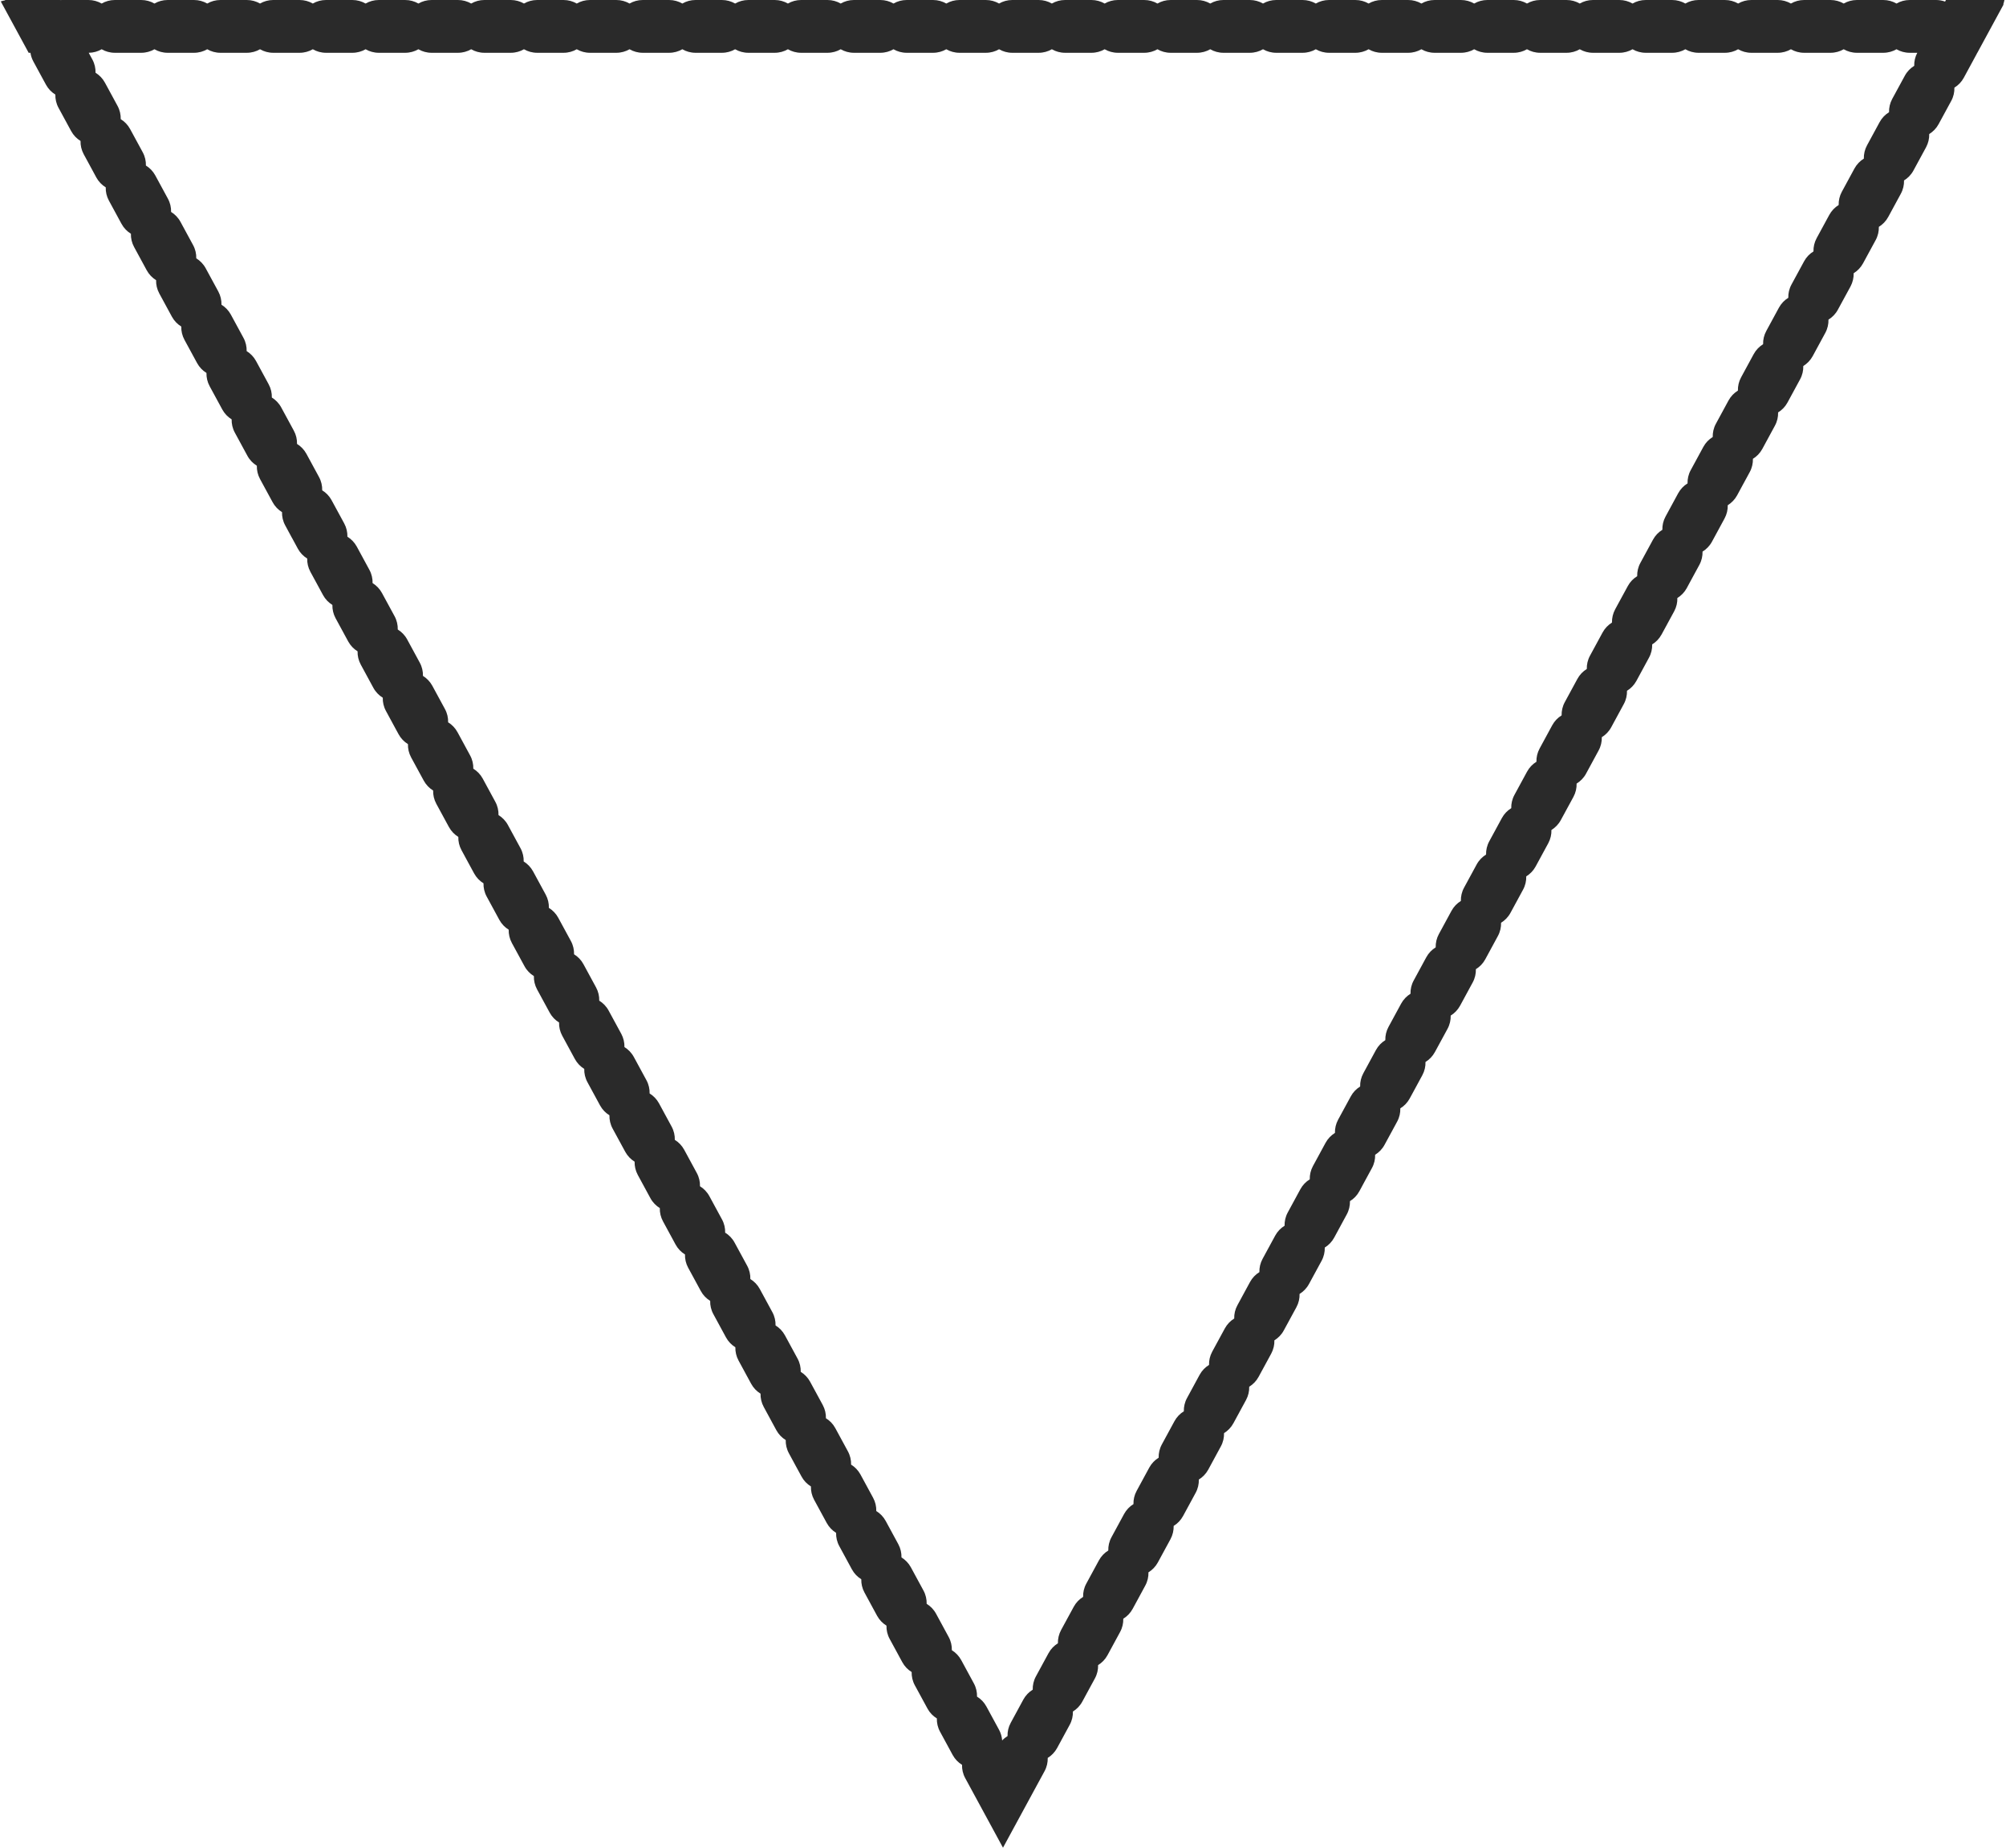 <svg id="Component_1_1" data-name="Component 1 – 1" xmlns="http://www.w3.org/2000/svg" width="76" height="70" viewBox="0 0 76 70">
  <g id="Polygon_1" data-name="Polygon 1" transform="translate(76 70) rotate(180)" fill="none" stroke-linecap="round" stroke-dasharray="1">
    <path d="M38,0,76,70H0Z" stroke="none"/>
    <path d="M 38 0 C 38 0 38.008 0.015 38.022 0.04 C 38.022 0.04 38.022 0.04 38.022 0.04 L 39.433 2.639 C 39.519 2.798 39.557 2.971 39.552 3.14 C 39.697 3.228 39.821 3.355 39.908 3.515 L 39.957 3.605 C 39.957 3.605 39.957 3.605 39.957 3.606 L 39.958 3.607 C 39.958 3.607 39.958 3.607 39.958 3.607 L 39.96 3.611 C 39.961 3.612 39.961 3.612 39.961 3.613 L 39.961 3.613 C 39.962 3.614 39.962 3.615 39.963 3.616 L 39.963 3.617 C 39.964 3.619 39.965 3.621 39.967 3.623 L 39.967 3.624 C 40.095 3.859 40.385 4.394 40.385 4.394 C 40.472 4.554 40.511 4.728 40.506 4.898 C 40.651 4.986 40.775 5.112 40.861 5.271 L 41.239 5.967 C 41.239 5.967 41.239 5.967 41.239 5.967 L 41.24 5.968 C 41.24 5.968 41.24 5.969 41.24 5.969 L 41.241 5.971 C 41.241 5.971 41.241 5.971 41.242 5.971 L 41.244 5.975 C 41.244 5.976 41.245 5.977 41.245 5.978 L 41.246 5.979 C 41.246 5.979 41.246 5.98 41.247 5.981 L 41.248 5.983 C 41.249 5.984 41.249 5.986 41.25 5.987 L 41.25 5.987 C 41.251 5.988 41.251 5.989 41.252 5.99 L 41.252 5.991 C 41.254 5.993 41.255 5.996 41.256 5.998 L 41.257 5.999 C 41.26 6.004 41.262 6.01 41.265 6.015 L 41.265 6.015 C 41.31 6.097 41.34 6.152 41.34 6.152 C 41.427 6.312 41.465 6.485 41.461 6.655 C 41.605 6.744 41.729 6.87 41.816 7.03 L 41.934 7.247 C 41.934 7.247 41.934 7.247 41.934 7.247 L 41.938 7.255 C 41.939 7.257 41.941 7.259 41.942 7.261 L 41.942 7.262 C 41.944 7.265 41.945 7.268 41.947 7.27 L 41.947 7.272 C 42.089 7.532 42.294 7.91 42.294 7.91 C 42.381 8.07 42.419 8.243 42.415 8.413 C 42.559 8.501 42.683 8.627 42.77 8.786 L 43.218 9.612 C 43.218 9.612 43.218 9.612 43.218 9.612 L 43.218 9.613 C 43.219 9.613 43.219 9.614 43.219 9.615 L 43.22 9.616 C 43.22 9.616 43.221 9.617 43.221 9.617 L 43.221 9.618 C 43.221 9.618 43.221 9.619 43.222 9.619 L 43.222 9.619 C 43.222 9.619 43.222 9.619 43.222 9.62 L 43.223 9.621 C 43.223 9.622 43.223 9.622 43.224 9.622 L 43.224 9.623 C 43.224 9.623 43.224 9.623 43.224 9.624 L 43.225 9.626 C 43.226 9.626 43.226 9.627 43.226 9.627 L 43.23 9.634 C 43.231 9.636 43.231 9.637 43.232 9.638 L 43.232 9.638 C 43.234 9.641 43.235 9.643 43.236 9.646 L 43.236 9.646 C 43.239 9.65 43.241 9.654 43.243 9.657 L 43.243 9.658 C 43.246 9.664 43.248 9.667 43.248 9.667 L 43.248 9.667 C 43.335 9.827 43.374 10.001 43.369 10.171 C 43.514 10.259 43.638 10.386 43.725 10.546 C 43.725 10.546 44.202 11.425 44.202 11.425 C 44.289 11.585 44.328 11.758 44.323 11.928 C 44.467 12.017 44.591 12.143 44.678 12.302 L 45.157 13.183 C 45.243 13.343 45.282 13.516 45.277 13.686 C 45.422 13.775 45.547 13.902 45.633 14.062 C 45.633 14.062 45.753 14.281 45.872 14.501 L 45.872 14.501 C 45.874 14.504 45.875 14.507 45.877 14.511 L 45.878 14.512 C 45.878 14.513 45.879 14.513 45.879 14.514 L 45.879 14.514 C 45.879 14.515 45.88 14.515 45.88 14.516 L 46.111 14.942 C 46.198 15.102 46.236 15.275 46.232 15.444 C 46.376 15.532 46.501 15.659 46.588 15.819 C 46.588 15.819 46.677 15.984 46.779 16.171 L 46.779 16.173 C 46.78 16.173 46.78 16.173 46.78 16.173 L 46.786 16.185 C 46.786 16.185 46.786 16.186 46.787 16.186 L 46.789 16.19 C 46.789 16.191 46.79 16.191 46.79 16.192 L 46.791 16.194 C 46.791 16.195 46.791 16.195 46.792 16.195 L 46.793 16.198 C 46.794 16.2 46.795 16.201 46.795 16.202 L 46.796 16.202 C 46.796 16.204 46.797 16.205 46.798 16.206 L 46.8 16.21 C 46.8 16.211 46.8 16.211 46.801 16.212 L 47.065 16.699 C 47.152 16.859 47.19 17.032 47.186 17.201 C 47.331 17.29 47.455 17.417 47.542 17.577 C 47.542 17.577 47.64 17.757 47.747 17.954 L 47.748 17.956 C 47.748 17.957 47.749 17.958 47.749 17.959 L 47.75 17.96 C 47.751 17.962 47.751 17.963 47.752 17.964 L 48.02 18.458 C 48.106 18.617 48.144 18.79 48.14 18.959 C 48.285 19.048 48.409 19.175 48.496 19.335 L 48.496 19.335 C 48.496 19.335 48.973 20.214 48.973 20.214 C 49.06 20.374 49.099 20.547 49.094 20.717 C 49.239 20.806 49.363 20.932 49.45 21.092 C 49.45 21.092 49.523 21.226 49.611 21.389 L 49.612 21.391 C 49.612 21.391 49.612 21.391 49.613 21.392 L 49.614 21.393 C 49.614 21.394 49.614 21.394 49.614 21.394 L 49.615 21.395 C 49.615 21.396 49.616 21.397 49.616 21.398 L 49.619 21.403 C 49.619 21.403 49.619 21.404 49.619 21.404 L 49.929 21.974 C 50.015 22.133 50.053 22.306 50.048 22.475 C 50.193 22.563 50.317 22.69 50.404 22.85 L 50.453 22.94 C 50.453 22.94 50.453 22.94 50.453 22.94 L 50.454 22.942 C 50.454 22.942 50.454 22.942 50.454 22.942 L 50.456 22.946 C 50.457 22.946 50.457 22.947 50.457 22.947 L 50.457 22.948 C 50.458 22.949 50.458 22.95 50.459 22.951 L 50.459 22.952 C 50.46 22.953 50.461 22.955 50.463 22.957 L 50.463 22.959 C 50.591 23.194 50.881 23.729 50.881 23.729 C 50.968 23.889 51.007 24.062 51.002 24.232 C 51.147 24.321 51.272 24.448 51.359 24.608 C 51.359 24.608 51.509 24.885 51.641 25.128 L 51.642 25.13 C 51.642 25.131 51.643 25.131 51.643 25.131 L 51.837 25.489 C 51.923 25.649 51.961 25.821 51.957 25.99 C 52.101 26.079 52.225 26.205 52.312 26.365 L 52.43 26.582 C 52.43 26.582 52.43 26.582 52.43 26.582 L 52.434 26.589 C 52.435 26.592 52.437 26.594 52.438 26.596 L 52.438 26.597 C 52.44 26.6 52.441 26.602 52.443 26.605 L 52.443 26.606 C 52.585 26.867 52.79 27.244 52.79 27.244 C 52.877 27.405 52.915 27.578 52.911 27.748 C 53.055 27.836 53.179 27.962 53.266 28.121 L 53.714 28.946 C 53.714 28.947 53.714 28.947 53.714 28.947 L 53.714 28.948 C 53.715 28.948 53.715 28.949 53.715 28.949 L 53.716 28.95 C 53.716 28.951 53.717 28.951 53.717 28.952 L 53.717 28.953 C 53.717 28.953 53.718 28.953 53.718 28.954 L 53.718 28.954 C 53.718 28.954 53.718 28.954 53.718 28.954 L 53.719 28.956 C 53.719 28.957 53.719 28.957 53.72 28.957 L 53.72 28.958 C 53.72 28.958 53.72 28.958 53.72 28.958 L 53.721 28.961 C 53.722 28.961 53.722 28.961 53.722 28.962 L 53.726 28.969 C 53.727 28.97 53.727 28.972 53.728 28.973 L 53.728 28.973 C 53.73 28.976 53.731 28.978 53.732 28.98 L 53.732 28.981 C 53.735 28.985 53.737 28.989 53.739 28.992 L 53.739 28.992 C 53.742 28.999 53.744 29.002 53.744 29.002 L 53.744 29.002 C 53.831 29.162 53.87 29.336 53.865 29.505 C 54.01 29.594 54.134 29.721 54.221 29.881 C 54.221 29.881 54.698 30.76 54.698 30.76 C 54.785 30.92 54.824 31.093 54.819 31.263 C 54.963 31.351 55.087 31.477 55.174 31.636 L 55.653 32.518 C 55.739 32.678 55.778 32.851 55.773 33.021 C 55.918 33.11 56.043 33.236 56.129 33.396 C 56.129 33.396 56.607 34.275 56.607 34.275 C 56.693 34.435 56.732 34.609 56.728 34.779 C 56.872 34.867 56.995 34.993 57.082 35.152 L 57.561 36.034 C 57.648 36.194 57.686 36.367 57.682 36.536 C 57.827 36.625 57.951 36.752 58.038 36.912 C 58.038 36.912 58.132 37.085 58.237 37.278 L 58.516 37.793 C 58.602 37.952 58.641 38.125 58.636 38.294 C 58.781 38.383 58.905 38.509 58.992 38.67 L 58.992 38.67 C 58.992 38.67 58.993 38.671 58.995 38.674 L 58.995 38.675 C 58.995 38.675 58.995 38.675 58.995 38.675 L 58.995 38.676 C 58.996 38.676 58.996 38.677 58.997 38.678 L 58.997 38.679 C 58.997 38.679 58.997 38.679 58.997 38.679 L 58.997 38.679 C 58.998 38.681 58.999 38.683 59.001 38.686 L 59.001 38.686 C 59.002 38.687 59.003 38.689 59.004 38.691 L 59.004 38.692 C 59.004 38.692 59.005 38.693 59.005 38.693 L 59.005 38.693 C 59.006 38.695 59.007 38.697 59.008 38.698 L 59.008 38.699 C 59.008 38.7 59.009 38.7 59.009 38.701 L 59.015 38.711 C 59.015 38.711 59.015 38.711 59.015 38.711 L 59.47 39.549 C 59.556 39.709 59.595 39.882 59.59 40.052 C 59.735 40.14 59.859 40.267 59.946 40.427 C 59.946 40.427 60.015 40.554 60.101 40.712 L 60.425 41.308 C 60.511 41.468 60.549 41.64 60.544 41.809 C 60.689 41.898 60.813 42.025 60.9 42.185 L 60.968 42.31 C 60.968 42.31 60.968 42.31 60.969 42.311 L 60.969 42.311 C 60.97 42.314 60.972 42.317 60.974 42.32 L 60.975 42.322 C 61.109 42.569 61.377 43.064 61.377 43.064 C 61.464 43.224 61.503 43.397 61.498 43.567 C 61.643 43.656 61.768 43.783 61.855 43.943 C 61.855 43.943 61.903 44.032 61.969 44.153 L 61.969 44.154 C 61.969 44.154 61.97 44.154 61.97 44.155 L 61.971 44.156 C 61.971 44.156 61.971 44.157 61.971 44.157 L 62.333 44.824 C 62.419 44.984 62.457 45.156 62.453 45.325 C 62.597 45.413 62.721 45.54 62.808 45.699 L 62.95 45.96 C 62.95 45.96 62.95 45.961 62.95 45.961 L 62.952 45.964 C 62.952 45.965 62.953 45.966 62.953 45.966 L 62.953 45.967 C 63.094 46.225 63.286 46.579 63.286 46.579 C 63.373 46.739 63.411 46.913 63.407 47.082 C 63.552 47.171 63.676 47.298 63.763 47.458 C 63.763 47.458 63.896 47.703 64.021 47.934 L 64.242 48.34 C 64.327 48.499 64.366 48.671 64.361 48.84 C 64.506 48.929 64.63 49.055 64.716 49.214 L 64.925 49.6 C 64.926 49.6 64.926 49.6 64.926 49.601 L 64.929 49.607 C 64.93 49.607 64.93 49.608 64.93 49.609 L 64.931 49.609 C 64.932 49.611 64.932 49.612 64.933 49.614 L 64.934 49.614 C 65.06 49.847 65.194 50.095 65.194 50.095 C 65.281 50.255 65.32 50.428 65.315 50.598 C 65.459 50.686 65.583 50.812 65.67 50.971 L 66.149 51.853 C 66.235 52.013 66.274 52.186 66.269 52.356 C 66.414 52.444 66.539 52.571 66.626 52.731 C 66.626 52.731 67.103 53.61 67.103 53.61 C 67.19 53.77 67.228 53.943 67.224 54.113 C 67.368 54.202 67.491 54.327 67.578 54.486 L 68.057 55.368 C 68.144 55.528 68.182 55.701 68.178 55.871 C 68.323 55.96 68.447 56.087 68.534 56.247 C 68.534 56.247 69.011 57.125 69.011 57.125 C 69.098 57.286 69.137 57.459 69.132 57.629 C 69.276 57.717 69.4 57.843 69.487 58.002 L 69.966 58.884 C 70.052 59.044 70.091 59.217 70.086 59.386 C 70.231 59.475 70.355 59.602 70.442 59.762 C 70.442 59.762 70.919 60.641 70.919 60.641 C 71.006 60.801 71.045 60.974 71.04 61.144 C 71.185 61.233 71.309 61.359 71.396 61.519 L 71.874 62.4 C 71.961 62.56 71.999 62.732 71.994 62.902 C 72.139 62.991 72.264 63.117 72.351 63.277 C 72.351 63.277 72.399 63.366 72.465 63.488 L 72.465 63.489 C 72.465 63.489 72.466 63.489 72.466 63.489 L 72.467 63.491 C 72.467 63.491 72.467 63.491 72.467 63.492 L 72.829 64.159 C 72.915 64.318 72.953 64.491 72.949 64.66 C 73.093 64.748 73.217 64.875 73.304 65.034 L 73.446 65.295 C 73.446 65.295 73.446 65.295 73.446 65.296 L 73.448 65.299 C 73.448 65.3 73.449 65.3 73.449 65.301 L 73.449 65.301 C 73.59 65.56 73.782 65.914 73.782 65.914 C 73.869 66.074 73.907 66.247 73.903 66.417 C 74.048 66.506 74.172 66.633 74.259 66.793 C 74.259 66.793 74.285 66.841 74.325 66.915 L 74.326 66.915 C 74.326 66.916 74.326 66.916 74.326 66.917 L 74.326 66.917 C 74.327 66.918 74.327 66.918 74.327 66.918 L 74.328 66.919 C 74.328 66.92 74.328 66.92 74.329 66.921 L 74.738 67.675 C 74.794 67.779 74.83 67.889 74.846 68 L 74.914 68 L 75.971 69.947 C 75.919 69.965 75.864 69.978 75.808 69.987 C 75.808 69.992 75.808 69.996 75.807 70 L 73.724 70 L 73.723 69.997 C 73.699 69.999 73.674 70 73.649 70 C 73.649 70 72.649 70 72.649 70 C 72.467 70 72.296 69.951 72.149 69.866 C 72.002 69.951 71.831 70 71.649 70 C 71.649 70 70.649 70 70.649 70 C 70.467 70 70.296 69.951 70.149 69.866 C 70.002 69.951 69.831 70 69.649 70 C 69.649 70 68.649 70 68.649 70 C 68.467 70 68.296 69.951 68.149 69.866 C 68.002 69.951 67.831 70 67.649 70 C 67.649 70 66.649 70 66.649 70 C 66.467 70 66.296 69.951 66.149 69.866 C 66.002 69.951 65.831 70 65.649 70 C 65.649 70 64.649 70 64.649 70 C 64.467 70 64.296 69.951 64.149 69.866 C 64.002 69.951 63.831 70 63.649 70 C 63.649 70 62.649 70 62.649 70 C 62.467 70 62.296 69.951 62.149 69.866 C 62.002 69.951 61.831 70 61.649 70 C 61.649 70 60.649 70 60.649 70 C 60.467 70 60.296 69.951 60.149 69.866 C 60.002 69.951 59.831 70 59.649 70 C 59.649 70 58.649 70 58.649 70 C 58.467 70 58.296 69.951 58.149 69.866 C 58.002 69.951 57.831 70 57.649 70 C 57.649 70 56.649 70 56.649 70 C 56.467 70 56.296 69.951 56.149 69.866 C 56.002 69.951 55.831 70 55.649 70 C 55.649 70 54.649 70 54.649 70 C 54.467 70 54.296 69.951 54.149 69.866 C 54.002 69.951 53.831 70 53.649 70 C 53.649 70 52.649 70 52.649 70 C 52.467 70 52.296 69.951 52.149 69.866 C 52.002 69.951 51.831 70 51.649 70 C 51.649 70 50.649 70 50.649 70 C 50.467 70 50.296 69.951 50.149 69.866 C 50.002 69.951 49.831 70 49.649 70 C 49.649 70 48.649 70 48.649 70 C 48.467 70 48.296 69.951 48.149 69.866 C 48.002 69.951 47.831 70 47.649 70 C 47.649 70 46.649 70 46.649 70 C 46.467 70 46.296 69.951 46.149 69.866 C 46.002 69.951 45.831 70 45.649 70 C 45.649 70 44.649 70 44.649 70 C 44.467 70 44.296 69.951 44.149 69.866 C 44.002 69.951 43.831 70 43.649 70 C 43.649 70 42.649 70 42.649 70 C 42.467 70 42.296 69.951 42.149 69.866 C 42.002 69.951 41.831 70 41.649 70 C 41.649 70 40.649 70 40.649 70 C 40.467 70 40.296 69.951 40.149 69.866 C 40.002 69.951 39.831 70 39.649 70 C 39.649 70 38.649 70 38.649 70 C 38.467 70 38.296 69.951 38.149 69.866 C 38.002 69.951 37.831 70 37.649 70 C 37.649 70 36.649 70 36.649 70 C 36.467 70 36.296 69.951 36.149 69.866 C 36.002 69.951 35.831 70 35.649 70 C 35.649 70 34.649 70 34.649 70 C 34.467 70 34.296 69.951 34.149 69.866 C 34.002 69.951 33.831 70 33.649 70 C 33.649 70 32.649 70 32.649 70 C 32.467 70 32.296 69.951 32.149 69.866 C 32.002 69.951 31.831 70 31.649 70 C 31.649 70 30.649 70 30.649 70 C 30.467 70 30.296 69.951 30.149 69.866 C 30.002 69.951 29.831 70 29.649 70 C 29.649 70 28.649 70 28.649 70 C 28.467 70 28.296 69.951 28.149 69.866 C 28.002 69.951 27.831 70 27.649 70 C 27.649 70 26.649 70 26.649 70 C 26.467 70 26.296 69.951 26.149 69.866 C 26.002 69.951 25.831 70 25.649 70 C 25.649 70 24.649 70 24.649 70 C 24.467 70 24.296 69.951 24.149 69.866 C 24.002 69.951 23.831 70 23.649 70 C 23.649 70 22.649 70 22.649 70 C 22.467 70 22.296 69.951 22.149 69.866 C 22.002 69.951 21.831 70 21.649 70 C 21.649 70 20.649 70 20.649 70 C 20.467 70 20.296 69.951 20.149 69.866 C 20.002 69.951 19.831 70 19.649 70 C 19.649 70 18.649 70 18.649 70 C 18.467 70 18.296 69.951 18.149 69.866 C 18.002 69.951 17.831 70 17.649 70 C 17.649 70 16.649 70 16.649 70 C 16.467 70 16.296 69.951 16.149 69.866 C 16.002 69.951 15.831 70 15.649 70 C 15.649 70 14.649 70 14.649 70 C 14.467 70 14.296 69.951 14.149 69.866 C 14.002 69.951 13.831 70 13.649 70 C 13.649 70 12.649 70 12.649 70 C 12.467 70 12.296 69.951 12.149 69.866 C 12.002 69.951 11.831 70 11.649 70 C 11.649 70 10.649 70 10.649 70 C 10.467 70 10.296 69.951 10.149 69.866 C 10.002 69.951 9.831 70 9.649 70 C 9.649 70 8.649 70 8.649 70 C 8.467 70 8.296 69.951 8.149 69.866 C 8.002 69.951 7.831 70 7.649 70 C 7.649 70 6.649 70 6.649 70 C 6.467 70 6.296 69.951 6.149 69.866 C 6.002 69.951 5.831 70 5.649 70 C 5.649 70 4.649 70 4.649 70 C 4.467 70 4.296 69.951 4.149 69.866 C 4.002 69.951 3.831 70 3.649 70 C 3.649 70 2.649 70 2.649 70 C 2.529 70 2.415 69.979 2.308 69.94 L 2.276 70 L 0.06 70 C 0.07 69.945 0.084 69.891 0.103 69.837 C 0.099 69.835 0.096 69.833 0.092 69.83 L 1.086 68 L 1.089 68 C 1.099 67.978 1.11 67.956 1.122 67.934 C 1.122 67.934 1.287 67.628 1.424 67.377 L 1.424 67.377 C 1.424 67.377 1.425 67.376 1.425 67.375 L 1.428 67.37 C 1.428 67.369 1.428 67.369 1.429 67.368 L 1.599 67.054 C 1.686 66.894 1.81 66.768 1.955 66.68 C 1.95 66.511 1.988 66.338 2.074 66.179 L 2.462 65.465 C 2.516 65.366 2.553 65.297 2.553 65.297 C 2.64 65.137 2.764 65.011 2.909 64.922 C 2.904 64.752 2.943 64.58 3.029 64.42 L 3.507 63.539 C 3.594 63.379 3.718 63.253 3.863 63.164 C 3.859 62.994 3.897 62.821 3.984 62.661 C 3.984 62.661 4.461 61.782 4.461 61.782 C 4.548 61.622 4.672 61.495 4.817 61.406 C 4.813 61.237 4.851 61.064 4.938 60.904 L 5.417 60.022 C 5.504 59.863 5.627 59.737 5.771 59.649 C 5.767 59.479 5.806 59.306 5.892 59.145 C 5.892 59.145 6.37 58.267 6.37 58.267 C 6.456 58.107 6.581 57.98 6.726 57.891 C 6.721 57.721 6.76 57.548 6.846 57.389 L 7.325 56.506 C 7.412 56.347 7.536 56.222 7.68 56.133 C 7.675 55.963 7.714 55.79 7.801 55.63 C 7.801 55.63 8.278 54.751 8.278 54.751 C 8.365 54.591 8.489 54.464 8.634 54.376 C 8.629 54.206 8.668 54.033 8.755 53.873 L 9.233 52.991 C 9.32 52.832 9.444 52.706 9.588 52.618 C 9.584 52.448 9.622 52.275 9.709 52.115 C 9.709 52.115 9.818 51.913 9.932 51.704 L 9.932 51.704 C 9.933 51.703 9.933 51.702 9.934 51.701 L 9.934 51.7 C 9.934 51.7 9.934 51.7 9.935 51.7 L 10.187 51.234 C 10.274 51.075 10.398 50.949 10.542 50.86 C 10.538 50.691 10.576 50.519 10.662 50.36 L 10.895 49.93 C 11.017 49.706 11.14 49.478 11.14 49.478 C 11.227 49.318 11.352 49.191 11.497 49.102 C 11.492 48.933 11.531 48.759 11.618 48.599 C 11.618 48.599 11.784 48.294 11.92 48.043 L 11.92 48.043 C 11.92 48.042 11.921 48.041 11.921 48.04 L 11.924 48.035 C 11.924 48.035 11.924 48.034 11.925 48.034 L 12.095 47.719 C 12.182 47.56 12.306 47.433 12.451 47.345 C 12.446 47.176 12.484 47.004 12.57 46.844 L 12.958 46.13 C 13.012 46.031 13.049 45.963 13.049 45.963 C 13.136 45.803 13.26 45.676 13.405 45.587 C 13.4 45.417 13.439 45.244 13.526 45.084 C 13.526 45.084 13.757 44.659 13.897 44.4 L 13.898 44.398 C 13.899 44.397 13.899 44.397 13.899 44.396 L 14.003 44.204 C 14.09 44.045 14.214 43.918 14.359 43.829 C 14.355 43.66 14.393 43.488 14.479 43.329 L 14.821 42.698 C 14.821 42.698 14.821 42.698 14.821 42.698 L 14.823 42.695 C 14.824 42.694 14.824 42.692 14.825 42.691 L 14.825 42.691 C 14.9 42.553 14.957 42.447 14.957 42.447 C 15.044 42.287 15.168 42.16 15.313 42.072 C 15.309 41.902 15.347 41.729 15.434 41.569 L 15.911 40.689 C 15.998 40.529 16.123 40.403 16.268 40.314 C 16.263 40.144 16.302 39.971 16.388 39.811 C 16.388 39.811 16.866 38.932 16.866 38.932 C 16.952 38.772 17.077 38.645 17.222 38.556 C 17.217 38.387 17.256 38.214 17.342 38.054 L 17.821 37.172 C 17.908 37.013 18.032 36.887 18.176 36.799 C 18.171 36.629 18.21 36.455 18.297 36.295 C 18.297 36.295 18.774 35.416 18.774 35.416 C 18.861 35.256 18.985 35.13 19.13 35.041 C 19.125 34.871 19.164 34.698 19.251 34.538 L 19.729 33.656 C 19.816 33.497 19.94 33.371 20.084 33.283 C 20.08 33.113 20.118 32.94 20.205 32.78 C 20.205 32.78 20.682 31.901 20.682 31.901 C 20.769 31.741 20.893 31.614 21.038 31.525 C 21.034 31.356 21.072 31.182 21.159 31.022 L 21.638 30.141 C 21.725 29.982 21.848 29.856 21.993 29.768 C 21.988 29.598 22.027 29.425 22.114 29.264 C 22.114 29.264 22.282 28.955 22.418 28.703 L 22.419 28.703 C 22.421 28.698 22.424 28.693 22.426 28.688 L 22.427 28.688 C 22.427 28.687 22.427 28.687 22.428 28.686 L 22.428 28.685 C 22.428 28.685 22.428 28.684 22.429 28.684 L 22.431 28.681 C 22.431 28.68 22.431 28.68 22.431 28.679 L 22.591 28.385 C 22.678 28.225 22.802 28.098 22.947 28.01 C 22.942 27.841 22.98 27.669 23.066 27.51 L 23.273 27.128 C 23.402 26.89 23.545 26.628 23.545 26.628 C 23.632 26.468 23.756 26.341 23.901 26.252 C 23.896 26.082 23.935 25.909 24.022 25.749 C 24.022 25.749 24.258 25.315 24.398 25.057 L 24.398 25.056 C 24.4 25.054 24.401 25.051 24.402 25.048 L 24.403 25.048 C 24.403 25.047 24.404 25.045 24.405 25.044 L 24.405 25.044 C 24.405 25.043 24.406 25.042 24.407 25.04 L 24.408 25.038 C 24.408 25.037 24.409 25.037 24.409 25.036 L 24.409 25.035 C 24.41 25.034 24.411 25.033 24.411 25.032 L 24.412 25.031 C 24.412 25.03 24.412 25.03 24.412 25.03 L 24.413 25.029 C 24.413 25.029 24.413 25.028 24.413 25.028 L 24.414 25.027 C 24.414 25.026 24.414 25.026 24.415 25.026 L 24.415 25.025 C 24.415 25.024 24.415 25.024 24.415 25.024 L 24.499 24.87 C 24.586 24.71 24.71 24.583 24.855 24.495 C 24.851 24.326 24.889 24.153 24.975 23.994 L 25.309 23.378 C 25.309 23.377 25.31 23.377 25.31 23.377 L 25.31 23.376 C 25.311 23.374 25.312 23.373 25.312 23.372 L 25.313 23.37 C 25.392 23.225 25.453 23.112 25.453 23.112 C 25.54 22.952 25.664 22.826 25.809 22.737 C 25.805 22.567 25.843 22.394 25.93 22.234 C 25.93 22.234 26.283 21.585 26.382 21.402 L 26.382 21.402 C 26.383 21.4 26.383 21.399 26.384 21.398 L 26.385 21.397 C 26.385 21.396 26.385 21.396 26.385 21.395 L 26.388 21.391 C 26.388 21.391 26.388 21.391 26.388 21.391 L 26.388 21.39 C 26.388 21.39 26.389 21.39 26.389 21.389 L 26.39 21.387 C 26.39 21.387 26.39 21.386 26.39 21.386 L 26.39 21.386 C 26.391 21.386 26.391 21.385 26.391 21.384 L 26.392 21.384 C 26.392 21.383 26.392 21.383 26.392 21.383 L 26.392 21.383 C 26.393 21.382 26.393 21.381 26.394 21.38 L 26.394 21.38 C 26.394 21.38 26.394 21.38 26.394 21.379 L 26.394 21.379 C 26.394 21.379 26.394 21.379 26.394 21.379 L 26.396 21.375 C 26.396 21.375 26.396 21.375 26.396 21.375 L 26.397 21.375 C 26.397 21.374 26.397 21.374 26.397 21.374 L 26.397 21.374 C 26.397 21.374 26.397 21.374 26.397 21.374 L 26.398 21.373 C 26.398 21.372 26.398 21.372 26.398 21.372 L 26.399 21.37 C 26.399 21.37 26.399 21.37 26.399 21.37 L 26.4 21.368 C 26.4 21.368 26.4 21.368 26.4 21.368 L 26.408 21.355 C 26.494 21.195 26.619 21.068 26.764 20.979 C 26.759 20.81 26.797 20.638 26.883 20.478 L 27.173 19.944 C 27.274 19.759 27.362 19.597 27.362 19.597 C 27.448 19.437 27.573 19.31 27.718 19.221 C 27.713 19.052 27.752 18.879 27.838 18.719 L 28.187 18.076 C 28.187 18.076 28.187 18.076 28.188 18.076 L 28.188 18.074 C 28.189 18.073 28.19 18.072 28.19 18.071 L 28.191 18.07 C 28.192 18.067 28.194 18.065 28.195 18.062 L 28.196 18.06 C 28.199 18.055 28.202 18.049 28.205 18.044 L 28.206 18.042 C 28.207 18.04 28.208 18.037 28.21 18.035 L 28.21 18.034 C 28.212 18.031 28.213 18.029 28.214 18.026 L 28.215 18.025 C 28.274 17.916 28.316 17.839 28.316 17.839 C 28.403 17.679 28.527 17.552 28.672 17.464 C 28.667 17.295 28.706 17.122 28.792 16.962 L 29.046 16.495 C 29.046 16.493 29.047 16.492 29.048 16.49 L 29.048 16.49 C 29.162 16.281 29.27 16.082 29.27 16.082 C 29.357 15.922 29.481 15.795 29.626 15.706 C 29.621 15.536 29.66 15.363 29.747 15.203 L 30.225 14.321 C 30.312 14.163 30.436 14.037 30.58 13.948 C 30.576 13.778 30.614 13.605 30.701 13.445 C 30.701 13.445 31.178 12.566 31.178 12.566 C 31.265 12.406 31.389 12.279 31.534 12.191 C 31.53 12.021 31.569 11.848 31.655 11.688 L 32.134 10.806 C 32.221 10.647 32.344 10.521 32.489 10.433 C 32.484 10.263 32.523 10.09 32.61 9.93 C 32.61 9.93 32.778 9.62 32.914 9.368 L 32.915 9.368 C 32.917 9.363 32.92 9.358 32.922 9.353 L 32.923 9.353 C 32.923 9.353 32.923 9.352 32.924 9.351 L 32.924 9.35 C 32.924 9.35 32.924 9.35 32.925 9.349 L 32.927 9.346 C 32.927 9.345 32.927 9.345 32.927 9.344 L 33.087 9.05 C 33.174 8.89 33.298 8.764 33.443 8.675 C 33.438 8.505 33.477 8.332 33.564 8.172 C 33.564 8.172 33.581 8.141 33.608 8.091 L 33.608 8.091 C 33.61 8.087 33.612 8.082 33.615 8.078 L 33.615 8.078 C 33.616 8.076 33.617 8.074 33.618 8.071 L 33.619 8.071 C 33.619 8.07 33.62 8.069 33.62 8.068 L 33.621 8.067 C 33.621 8.067 33.621 8.067 33.621 8.066 L 33.625 8.06 C 33.625 8.06 33.625 8.06 33.625 8.06 L 33.628 8.054 C 33.628 8.054 33.628 8.054 33.628 8.054 L 34.042 7.291 C 34.129 7.132 34.253 7.006 34.397 6.918 C 34.392 6.748 34.431 6.574 34.518 6.414 C 34.518 6.414 34.754 5.98 34.894 5.722 L 34.894 5.722 C 34.896 5.719 34.897 5.716 34.898 5.713 L 34.899 5.713 C 34.899 5.712 34.9 5.71 34.901 5.709 L 34.901 5.709 C 34.901 5.708 34.902 5.707 34.903 5.706 L 34.904 5.703 C 34.904 5.703 34.905 5.702 34.905 5.701 L 34.905 5.7 C 34.906 5.699 34.907 5.698 34.907 5.697 L 34.908 5.696 C 34.908 5.696 34.908 5.695 34.908 5.695 L 34.909 5.694 C 34.909 5.694 34.909 5.694 34.909 5.693 L 34.91 5.692 C 34.91 5.692 34.91 5.691 34.911 5.691 L 34.911 5.69 C 34.911 5.69 34.911 5.69 34.911 5.689 L 34.995 5.535 C 35.082 5.375 35.206 5.248 35.351 5.16 C 35.347 4.991 35.385 4.818 35.471 4.659 L 35.95 3.776 C 36.037 3.617 36.161 3.49 36.305 3.402 C 36.301 3.232 36.339 3.059 36.426 2.899 C 36.426 2.899 36.779 2.25 36.878 2.067 L 36.878 2.067 C 36.879 2.066 36.879 2.064 36.88 2.063 L 36.881 2.062 C 36.881 2.062 36.881 2.061 36.881 2.06 L 36.884 2.056 C 36.884 2.056 36.884 2.056 36.884 2.056 C 36.884 2.056 36.884 2.056 36.884 2.056 L 38 0 Z M 38.984 5.724 C 38.839 5.635 38.715 5.509 38.628 5.348 L 38.151 4.47 C 38.08 4.34 38.042 4.202 38.032 4.063 C 37.971 4.128 37.902 4.183 37.828 4.229 C 37.833 4.399 37.794 4.572 37.707 4.732 L 37.23 5.611 C 37.143 5.771 37.019 5.898 36.874 5.986 C 36.878 6.156 36.84 6.33 36.753 6.49 L 36.276 7.368 C 36.189 7.529 36.065 7.655 35.92 7.744 C 35.924 7.914 35.885 8.087 35.799 8.247 L 35.321 9.126 C 35.235 9.286 35.11 9.413 34.965 9.502 C 34.97 9.672 34.931 9.845 34.844 10.005 L 34.367 10.884 C 34.28 11.044 34.156 11.171 34.011 11.259 C 34.016 11.429 33.977 11.603 33.89 11.763 L 33.413 12.642 C 33.326 12.802 33.202 12.929 33.057 13.017 C 33.062 13.187 33.023 13.36 32.936 13.52 L 32.459 14.399 C 32.372 14.559 32.248 14.686 32.103 14.775 C 32.107 14.945 32.069 15.118 31.982 15.278 L 31.505 16.157 C 31.418 16.317 31.294 16.444 31.149 16.533 C 31.153 16.702 31.115 16.876 31.028 17.036 L 30.551 17.915 C 30.464 18.075 30.339 18.202 30.194 18.29 C 30.199 18.46 30.16 18.633 30.073 18.794 L 29.596 19.672 C 29.509 19.832 29.385 19.959 29.24 20.048 C 29.245 20.218 29.206 20.391 29.119 20.551 L 28.642 21.43 C 28.555 21.59 28.431 21.717 28.286 21.806 C 28.291 21.976 28.252 22.149 28.165 22.309 L 27.688 23.188 C 27.601 23.348 27.477 23.475 27.332 23.563 C 27.336 23.733 27.298 23.907 27.211 24.067 L 26.734 24.946 C 26.647 25.106 26.523 25.232 26.378 25.321 C 26.382 25.491 26.344 25.664 26.257 25.824 L 25.78 26.703 C 25.693 26.863 25.568 26.99 25.424 27.079 C 25.428 27.249 25.389 27.422 25.303 27.582 L 24.825 28.461 C 24.739 28.621 24.614 28.748 24.469 28.837 C 24.474 29.006 24.435 29.18 24.348 29.34 L 23.871 30.219 C 23.784 30.379 23.66 30.506 23.515 30.594 C 23.52 30.764 23.481 30.937 23.394 31.097 L 22.917 31.976 C 22.83 32.136 22.706 32.263 22.561 32.352 C 22.566 32.522 22.527 32.695 22.44 32.855 L 21.963 33.734 C 21.876 33.894 21.752 34.021 21.607 34.11 C 21.611 34.28 21.573 34.453 21.486 34.613 L 21.009 35.492 C 20.922 35.652 20.798 35.779 20.653 35.867 C 20.657 36.037 20.619 36.211 20.532 36.371 L 20.055 37.249 C 19.968 37.41 19.843 37.536 19.698 37.625 C 19.703 37.795 19.664 37.968 19.577 38.128 L 19.1 39.007 C 19.013 39.167 18.889 39.294 18.744 39.383 C 18.749 39.553 18.71 39.726 18.623 39.886 L 18.146 40.765 C 18.059 40.925 17.935 41.052 17.79 41.141 C 17.795 41.31 17.756 41.484 17.669 41.644 L 17.192 42.523 C 17.105 42.683 16.981 42.81 16.836 42.898 C 16.84 43.068 16.802 43.241 16.715 43.401 L 16.238 44.28 C 16.151 44.44 16.027 44.567 15.882 44.656 C 15.886 44.826 15.848 44.999 15.761 45.159 L 15.284 46.038 C 15.197 46.198 15.072 46.325 14.928 46.414 C 14.932 46.583 14.893 46.757 14.807 46.917 L 14.329 47.796 C 14.243 47.956 14.118 48.083 13.973 48.171 C 13.978 48.341 13.939 48.515 13.852 48.675 L 13.375 49.553 C 13.288 49.714 13.164 49.84 13.019 49.929 C 13.024 50.099 12.985 50.272 12.898 50.432 L 12.421 51.311 C 12.334 51.471 12.21 51.598 12.065 51.687 C 12.07 51.857 12.031 52.03 11.944 52.19 L 11.467 53.069 C 11.38 53.229 11.256 53.356 11.111 53.444 C 11.115 53.614 11.077 53.788 10.99 53.948 L 10.513 54.827 C 10.426 54.987 10.302 55.113 10.157 55.202 C 10.161 55.372 10.123 55.545 10.036 55.705 L 9.559 56.584 C 9.472 56.744 9.347 56.871 9.202 56.96 C 9.207 57.13 9.168 57.303 9.081 57.463 L 8.604 58.342 C 8.517 58.502 8.393 58.629 8.248 58.718 C 8.253 58.887 8.214 59.061 8.127 59.221 L 7.65 60.1 C 7.563 60.26 7.439 60.387 7.294 60.475 C 7.299 60.645 7.26 60.818 7.173 60.979 L 6.696 61.857 C 6.609 62.017 6.485 62.144 6.34 62.233 C 6.344 62.403 6.306 62.576 6.219 62.736 L 5.742 63.615 C 5.655 63.775 5.531 63.902 5.386 63.991 C 5.39 64.161 5.352 64.334 5.265 64.494 L 4.788 65.373 C 4.701 65.533 4.576 65.66 4.431 65.748 C 4.436 65.918 4.397 66.092 4.311 66.252 L 3.833 67.131 C 3.747 67.291 3.622 67.417 3.477 67.506 C 3.482 67.673 3.445 67.843 3.361 68 L 3.649 68 C 3.831 68 4.002 68.049 4.149 68.134 C 4.296 68.049 4.467 68 4.649 68 L 5.649 68 C 5.831 68 6.002 68.049 6.149 68.134 C 6.296 68.049 6.467 68 6.649 68 L 7.649 68 C 7.831 68 8.002 68.049 8.149 68.134 C 8.296 68.049 8.467 68 8.649 68 L 9.649 68 C 9.831 68 10.002 68.049 10.149 68.134 C 10.296 68.049 10.467 68 10.649 68 L 11.649 68 C 11.831 68 12.002 68.049 12.149 68.134 C 12.296 68.049 12.467 68 12.649 68 L 13.649 68 C 13.831 68 14.002 68.049 14.149 68.134 C 14.296 68.049 14.467 68 14.649 68 L 15.649 68 C 15.831 68 16.002 68.049 16.149 68.134 C 16.296 68.049 16.467 68 16.649 68 L 17.649 68 C 17.831 68 18.002 68.049 18.149 68.134 C 18.296 68.049 18.467 68 18.649 68 L 19.649 68 C 19.831 68 20.002 68.049 20.149 68.134 C 20.296 68.049 20.467 68 20.649 68 L 21.649 68 C 21.831 68 22.002 68.049 22.149 68.134 C 22.296 68.049 22.467 68 22.649 68 L 23.649 68 C 23.831 68 24.002 68.049 24.149 68.134 C 24.296 68.049 24.467 68 24.649 68 L 25.649 68 C 25.831 68 26.002 68.049 26.149 68.134 C 26.296 68.049 26.467 68 26.649 68 L 27.649 68 C 27.831 68 28.002 68.049 28.149 68.134 C 28.296 68.049 28.467 68 28.649 68 L 29.649 68 C 29.831 68 30.002 68.049 30.149 68.134 C 30.296 68.049 30.467 68 30.649 68 L 31.649 68 C 31.831 68 32.002 68.049 32.149 68.134 C 32.296 68.049 32.467 68 32.649 68 L 33.649 68 C 33.831 68 34.002 68.049 34.149 68.134 C 34.296 68.049 34.467 68 34.649 68 L 35.649 68 C 35.831 68 36.002 68.049 36.149 68.134 C 36.296 68.049 36.467 68 36.649 68 L 37.649 68 C 37.831 68 38.002 68.049 38.149 68.134 C 38.296 68.049 38.467 68 38.649 68 L 39.649 68 C 39.831 68 40.002 68.049 40.149 68.134 C 40.296 68.049 40.467 68 40.649 68 L 41.649 68 C 41.831 68 42.002 68.049 42.149 68.134 C 42.296 68.049 42.467 68 42.649 68 L 43.649 68 C 43.831 68 44.002 68.049 44.149 68.134 C 44.296 68.049 44.467 68 44.649 68 L 45.649 68 C 45.831 68 46.002 68.049 46.149 68.134 C 46.296 68.049 46.467 68 46.649 68 L 47.649 68 C 47.831 68 48.002 68.049 48.149 68.134 C 48.296 68.049 48.467 68 48.649 68 L 49.649 68 C 49.831 68 50.002 68.049 50.149 68.134 C 50.296 68.049 50.467 68 50.649 68 L 51.649 68 C 51.831 68 52.002 68.049 52.149 68.134 C 52.296 68.049 52.467 68 52.649 68 L 53.649 68 C 53.831 68 54.002 68.049 54.149 68.134 C 54.296 68.049 54.467 68 54.649 68 L 55.649 68 C 55.831 68 56.002 68.049 56.149 68.134 C 56.296 68.049 56.467 68 56.649 68 L 57.649 68 C 57.831 68 58.002 68.049 58.149 68.134 C 58.296 68.049 58.467 68 58.649 68 L 59.649 68 C 59.831 68 60.002 68.049 60.149 68.134 C 60.296 68.049 60.467 68 60.649 68 L 61.649 68 C 61.831 68 62.002 68.049 62.149 68.134 C 62.296 68.049 62.467 68 62.649 68 L 63.649 68 C 63.831 68 64.002 68.049 64.149 68.134 C 64.296 68.049 64.467 68 64.649 68 L 65.649 68 C 65.831 68 66.002 68.049 66.149 68.134 C 66.296 68.049 66.467 68 66.649 68 L 67.649 68 C 67.831 68 68.002 68.049 68.149 68.134 C 68.296 68.049 68.467 68 68.649 68 L 69.649 68 C 69.831 68 70.002 68.049 70.149 68.134 C 70.296 68.049 70.467 68 70.649 68 L 71.649 68 C 71.831 68 72.002 68.049 72.149 68.134 C 72.293 68.05 72.46 68.002 72.639 68 L 72.501 67.747 C 72.414 67.587 72.376 67.414 72.38 67.244 C 72.235 67.155 72.111 67.028 72.024 66.868 L 71.547 65.989 C 71.46 65.829 71.422 65.656 71.426 65.486 C 71.281 65.397 71.157 65.271 71.07 65.11 L 70.593 64.232 C 70.506 64.072 70.467 63.898 70.472 63.728 C 70.327 63.64 70.203 63.513 70.116 63.353 L 69.639 62.474 C 69.552 62.314 69.513 62.141 69.518 61.971 C 69.373 61.882 69.249 61.755 69.162 61.595 L 68.685 60.716 C 68.598 60.556 68.559 60.383 68.564 60.213 C 68.419 60.124 68.294 59.997 68.207 59.837 L 67.73 58.959 C 67.643 58.798 67.605 58.625 67.609 58.455 C 67.464 58.367 67.34 58.24 67.253 58.08 L 66.776 57.201 C 66.689 57.041 66.651 56.867 66.655 56.698 C 66.51 56.609 66.386 56.482 66.299 56.322 L 65.822 55.443 C 65.735 55.283 65.696 55.11 65.701 54.94 C 65.556 54.851 65.432 54.724 65.345 54.564 L 64.868 53.685 C 64.781 53.525 64.742 53.352 64.747 53.182 C 64.602 53.093 64.478 52.967 64.391 52.807 L 63.914 51.928 C 63.827 51.768 63.788 51.594 63.793 51.424 C 63.648 51.336 63.523 51.209 63.437 51.049 L 62.959 50.17 C 62.873 50.01 62.834 49.837 62.838 49.667 C 62.694 49.578 62.569 49.451 62.482 49.291 L 62.005 48.412 C 61.918 48.252 61.88 48.079 61.884 47.909 C 61.739 47.82 61.615 47.693 61.528 47.533 L 61.051 46.655 C 60.964 46.495 60.926 46.321 60.93 46.151 C 60.785 46.063 60.661 45.936 60.574 45.776 L 60.097 44.897 C 60.01 44.737 59.971 44.563 59.976 44.394 C 59.831 44.305 59.707 44.178 59.62 44.018 L 59.143 43.139 C 59.056 42.979 59.017 42.806 59.022 42.636 C 58.877 42.547 58.753 42.42 58.666 42.26 L 58.189 41.381 C 58.102 41.221 58.063 41.048 58.068 40.878 C 57.923 40.79 57.798 40.663 57.711 40.503 L 57.234 39.624 C 57.147 39.464 57.109 39.29 57.113 39.12 C 56.968 39.032 56.844 38.905 56.757 38.745 L 56.28 37.866 C 56.193 37.706 56.155 37.533 56.159 37.363 C 56.014 37.274 55.89 37.147 55.803 36.987 L 55.326 36.108 C 55.239 35.948 55.2 35.775 55.205 35.605 C 55.06 35.516 54.936 35.39 54.849 35.229 L 54.372 34.351 C 54.285 34.191 54.246 34.017 54.251 33.847 C 54.106 33.759 53.982 33.632 53.895 33.472 L 53.418 32.593 C 53.331 32.433 53.292 32.26 53.297 32.09 C 53.152 32.001 53.027 31.874 52.941 31.714 L 52.463 30.835 C 52.377 30.675 52.338 30.502 52.342 30.332 C 52.198 30.243 52.073 30.116 51.986 29.956 L 51.509 29.077 C 51.422 28.917 51.384 28.744 51.388 28.574 C 51.243 28.486 51.119 28.359 51.032 28.199 L 50.555 27.32 C 50.468 27.16 50.429 26.986 50.434 26.817 C 50.289 26.728 50.165 26.601 50.078 26.441 L 49.601 25.562 C 49.514 25.402 49.475 25.229 49.48 25.059 C 49.335 24.97 49.211 24.843 49.124 24.683 L 48.647 23.804 C 48.56 23.644 48.521 23.471 48.526 23.301 C 48.381 23.212 48.256 23.086 48.17 22.926 L 47.692 22.047 C 47.606 21.887 47.567 21.713 47.572 21.543 C 47.427 21.455 47.302 21.328 47.215 21.168 L 46.738 20.289 C 46.651 20.129 46.613 19.956 46.617 19.786 C 46.472 19.697 46.348 19.57 46.261 19.41 L 45.784 18.531 C 45.697 18.371 45.659 18.198 45.663 18.028 C 45.518 17.939 45.394 17.812 45.307 17.652 L 44.83 16.774 C 44.743 16.613 44.704 16.44 44.709 16.27 C 44.564 16.182 44.44 16.055 44.353 15.895 L 43.876 15.016 C 43.789 14.856 43.75 14.682 43.755 14.513 C 43.61 14.424 43.486 14.297 43.399 14.137 L 42.922 13.258 C 42.835 13.098 42.796 12.925 42.801 12.755 C 42.656 12.666 42.531 12.539 42.444 12.379 L 41.967 11.5 C 41.881 11.34 41.842 11.167 41.846 10.997 C 41.701 10.908 41.577 10.782 41.49 10.622 L 41.013 9.743 C 40.926 9.583 40.888 9.409 40.892 9.239 C 40.747 9.151 40.623 9.024 40.536 8.864 L 40.059 7.985 C 39.972 7.825 39.933 7.652 39.938 7.482 C 39.793 7.393 39.669 7.266 39.582 7.106 L 39.105 6.227 C 39.018 6.067 38.979 5.894 38.984 5.724 Z" stroke="none" fill="#2a2a2a"/>
  </g>
</svg>
